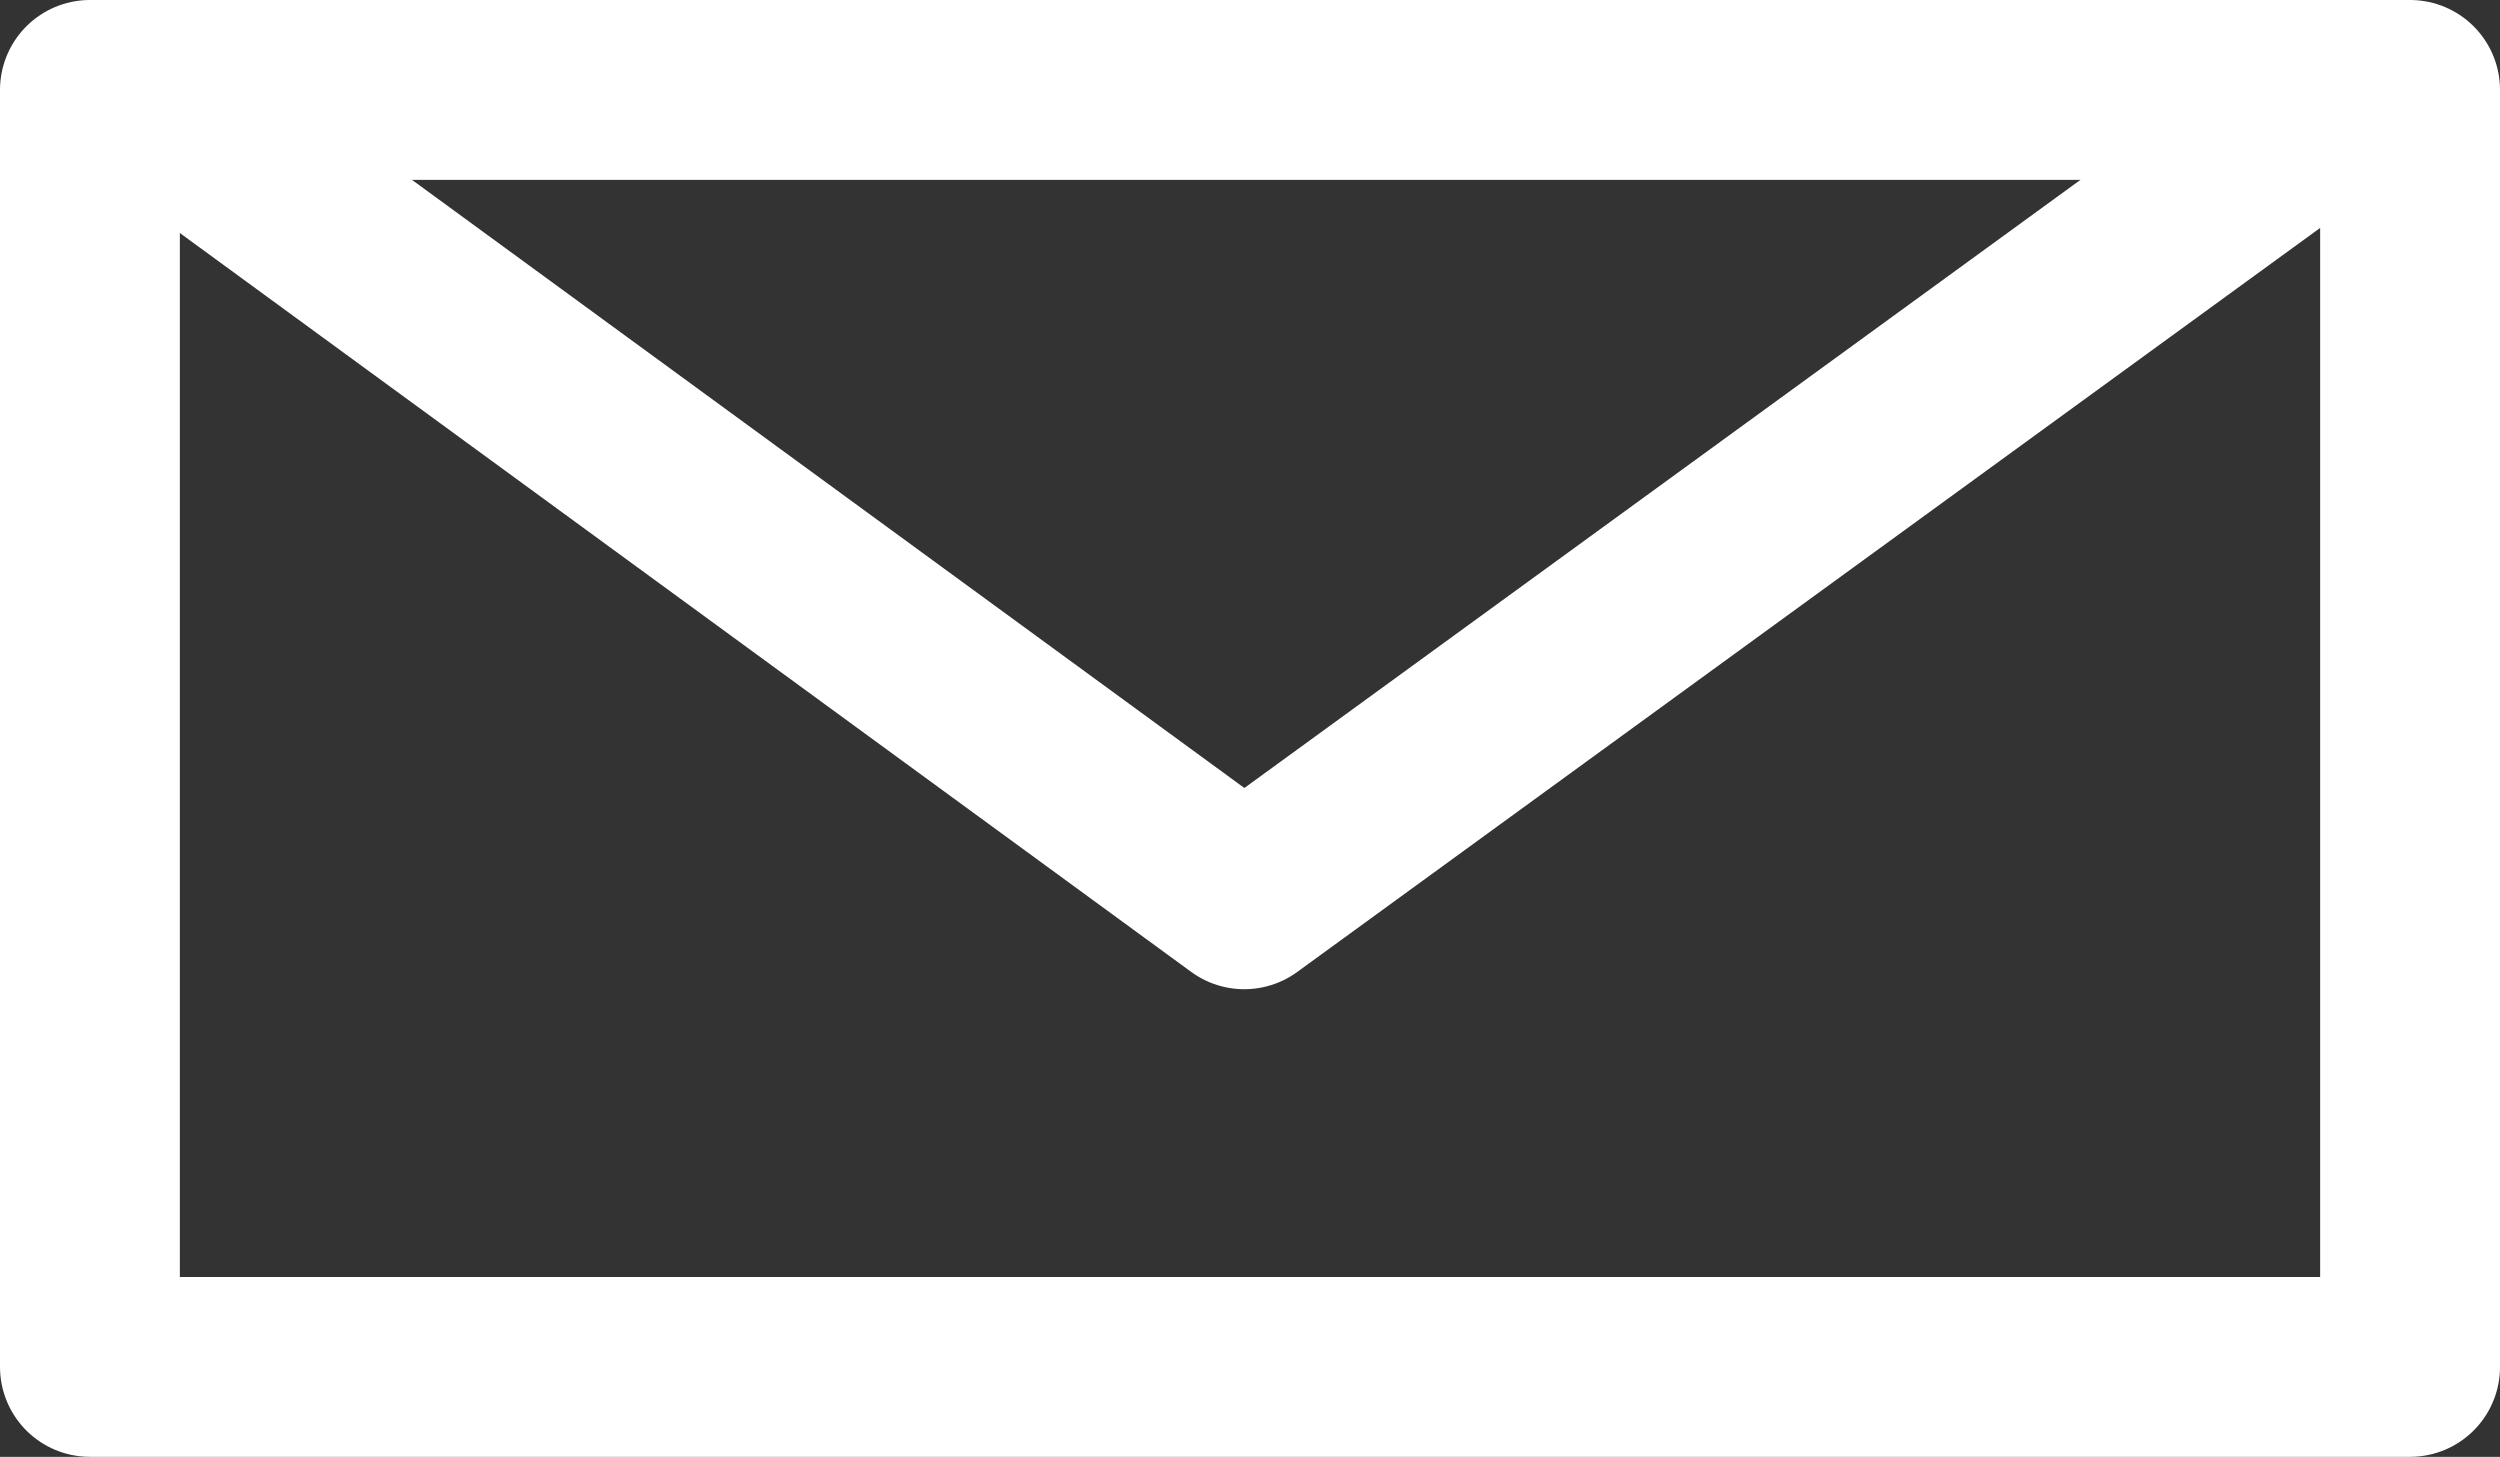 <svg id="Laag_1" data-name="Laag 1" xmlns="http://www.w3.org/2000/svg" viewBox="0 0 139 81"><rect x="0" y="0" width="139" height="81" fill="#333333" stroke="none"/><defs><style>.cls-1{fill:none;stroke:#fff;stroke-linecap:round;stroke-linejoin:round;stroke-width:10px;}</style></defs><polyline class="cls-1" points="130.36 5.5 69.18 50 8.64 5.77"/><rect class="cls-1" x="5" y="5" width="129" height="71"/></svg>
